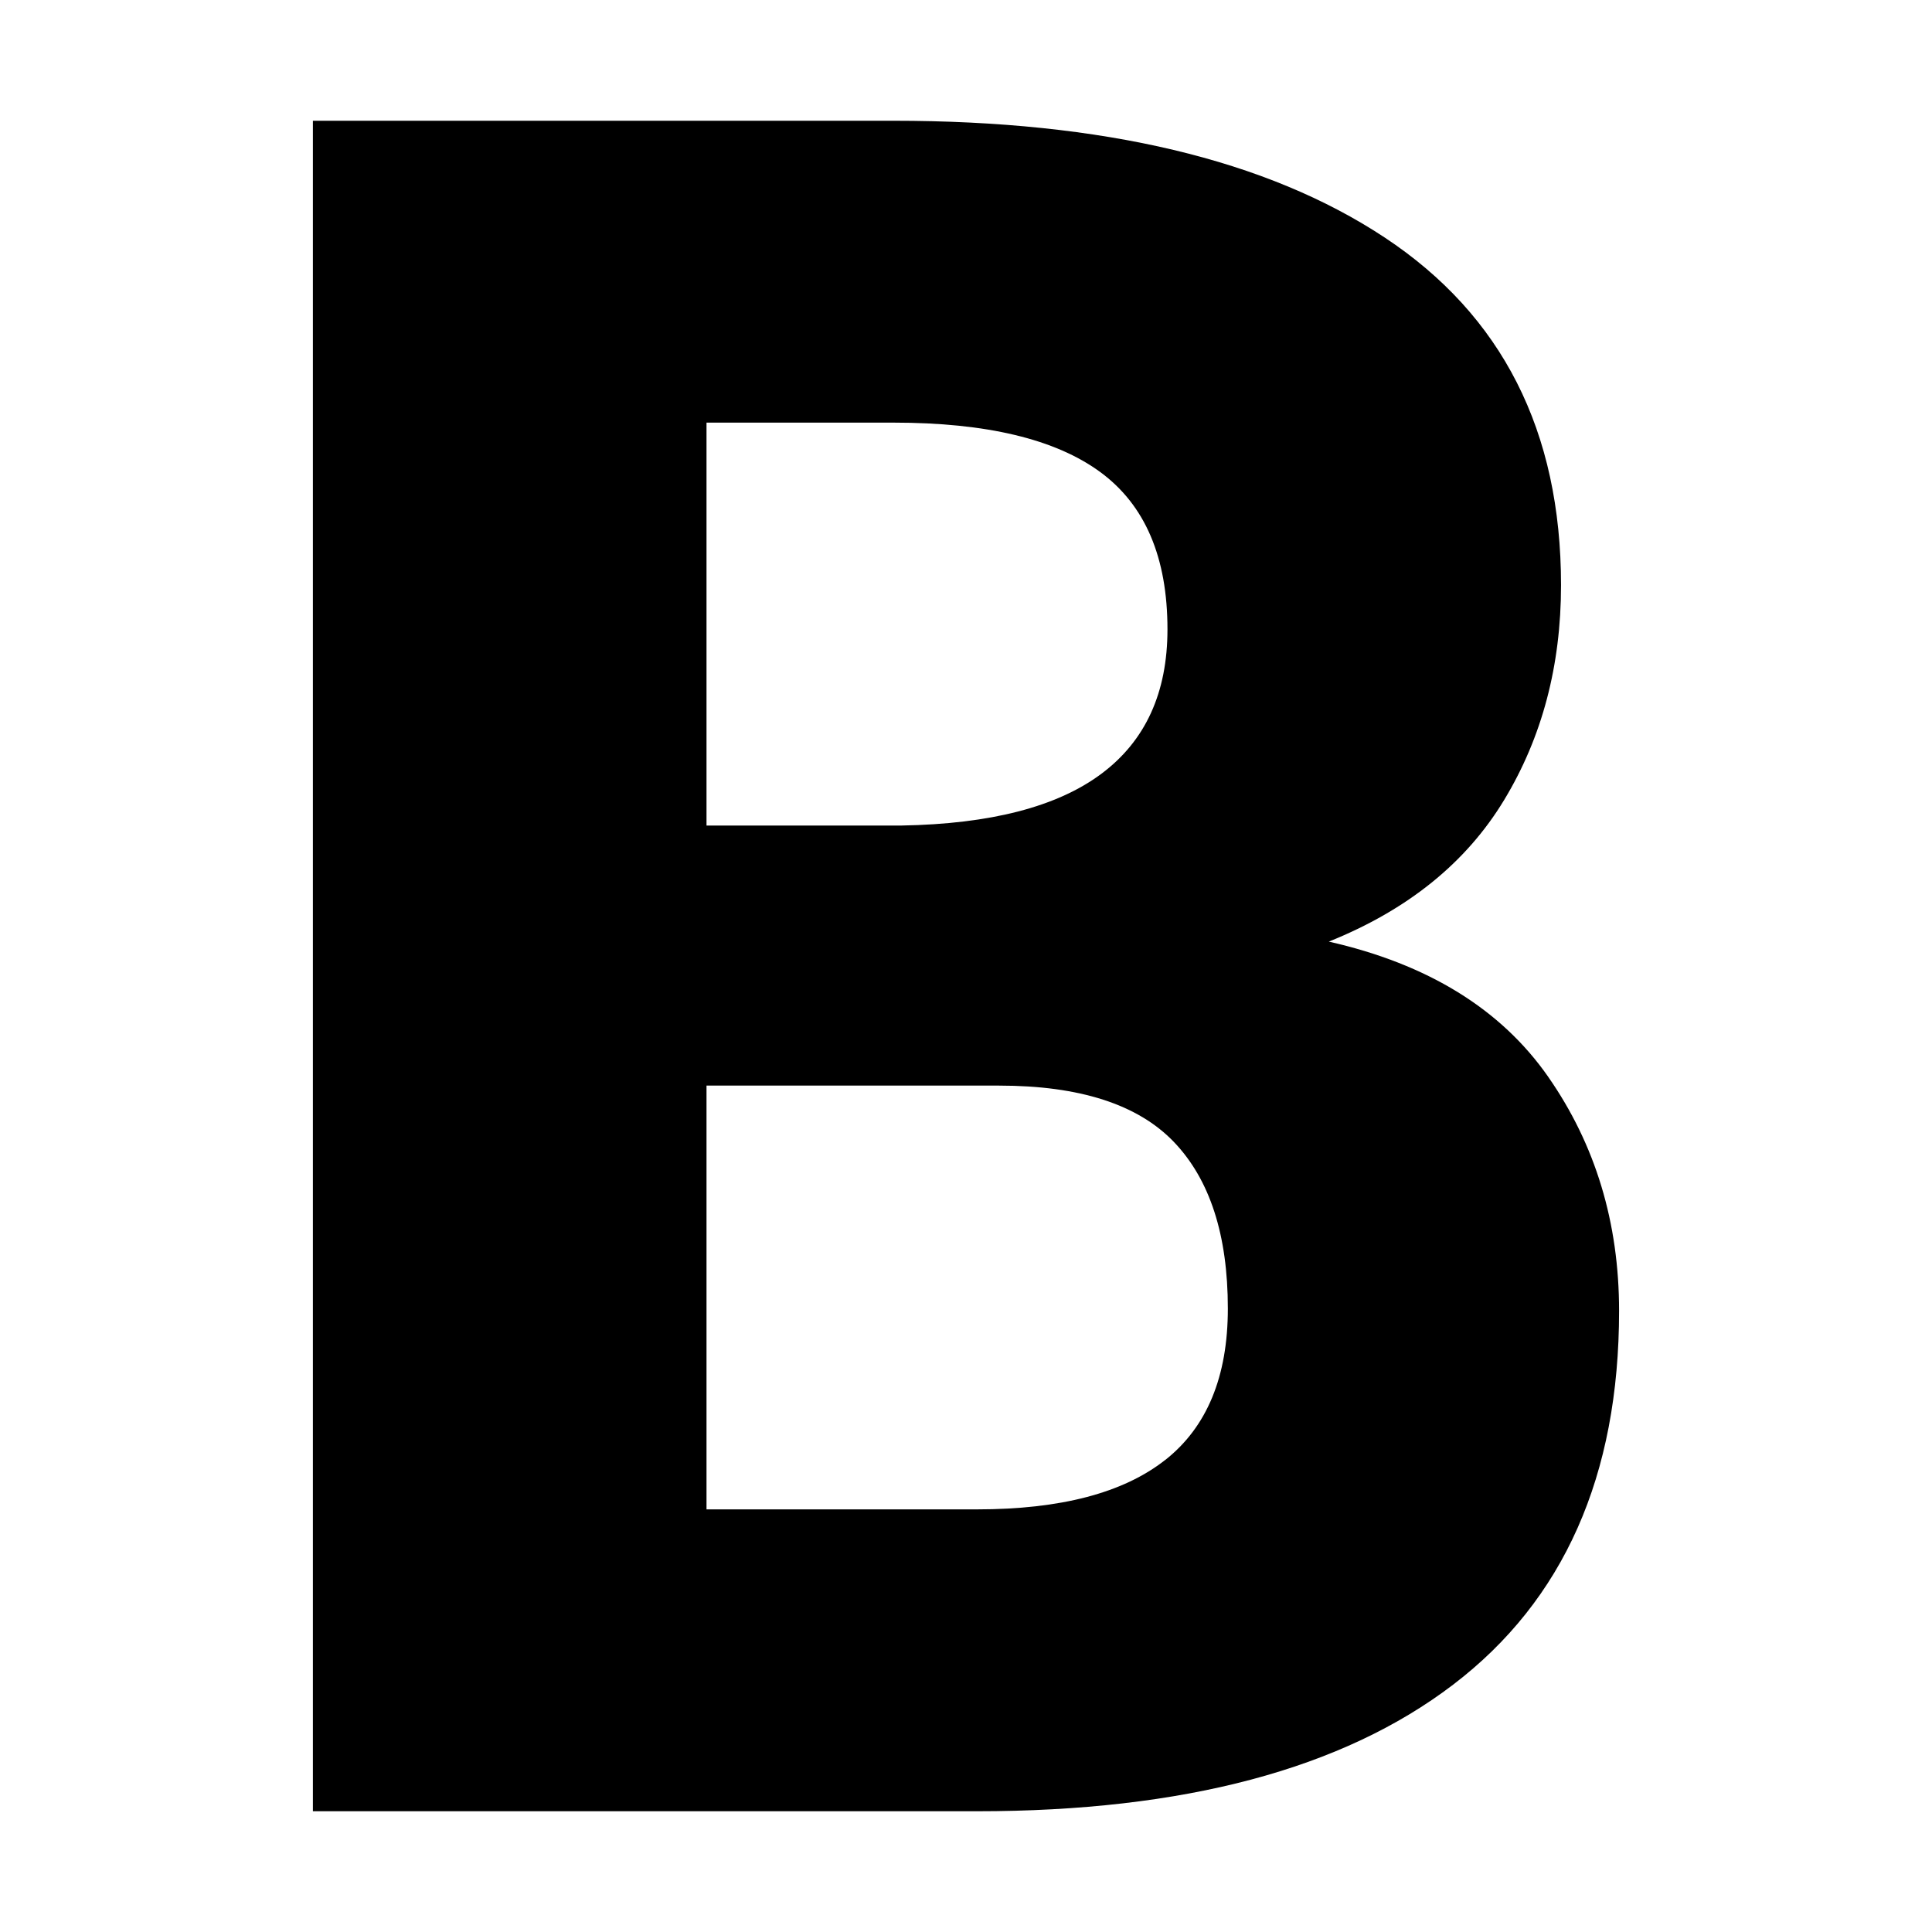 <svg enable-background="new 0 0 512 512" height="64" viewBox="0 0 64 64" width="64" xmlns="http://www.w3.org/2000/svg"><path d="m51.288 35.673c-1.565-2.244-3.987-3.737-7.269-4.481 2.616-1.051 4.551-2.615 5.808-4.692 1.257-2.078 1.884-4.449 1.884-7.116 0-5.102-1.949-8.943-5.846-11.519s-9.321-3.865-16.269-3.865h-19.231v56h22c6.847 0 12.103-1.397 15.77-4.192 3.666-2.794 5.499-6.923 5.499-12.384 0-2.923-.783-5.506-2.346-7.75zm-27.884-21.673h6.193c3.077 0 5.359.545 6.847 1.635 1.487 1.09 2.23 2.827 2.23 5.212 0 2.103-.731 3.699-2.193 4.788-1.462 1.09-3.667 1.661-6.616 1.712h-6.461zm15.192 34.365c-1.385 1.09-3.462 1.635-6.231 1.635h-8.961v-14.038h9.693c2.666 0 4.596.622 5.788 1.865 1.193 1.244 1.789 3.084 1.789 5.52 0 2.256-.693 3.929-2.077 5.019z" stroke-width=".109"/></svg>